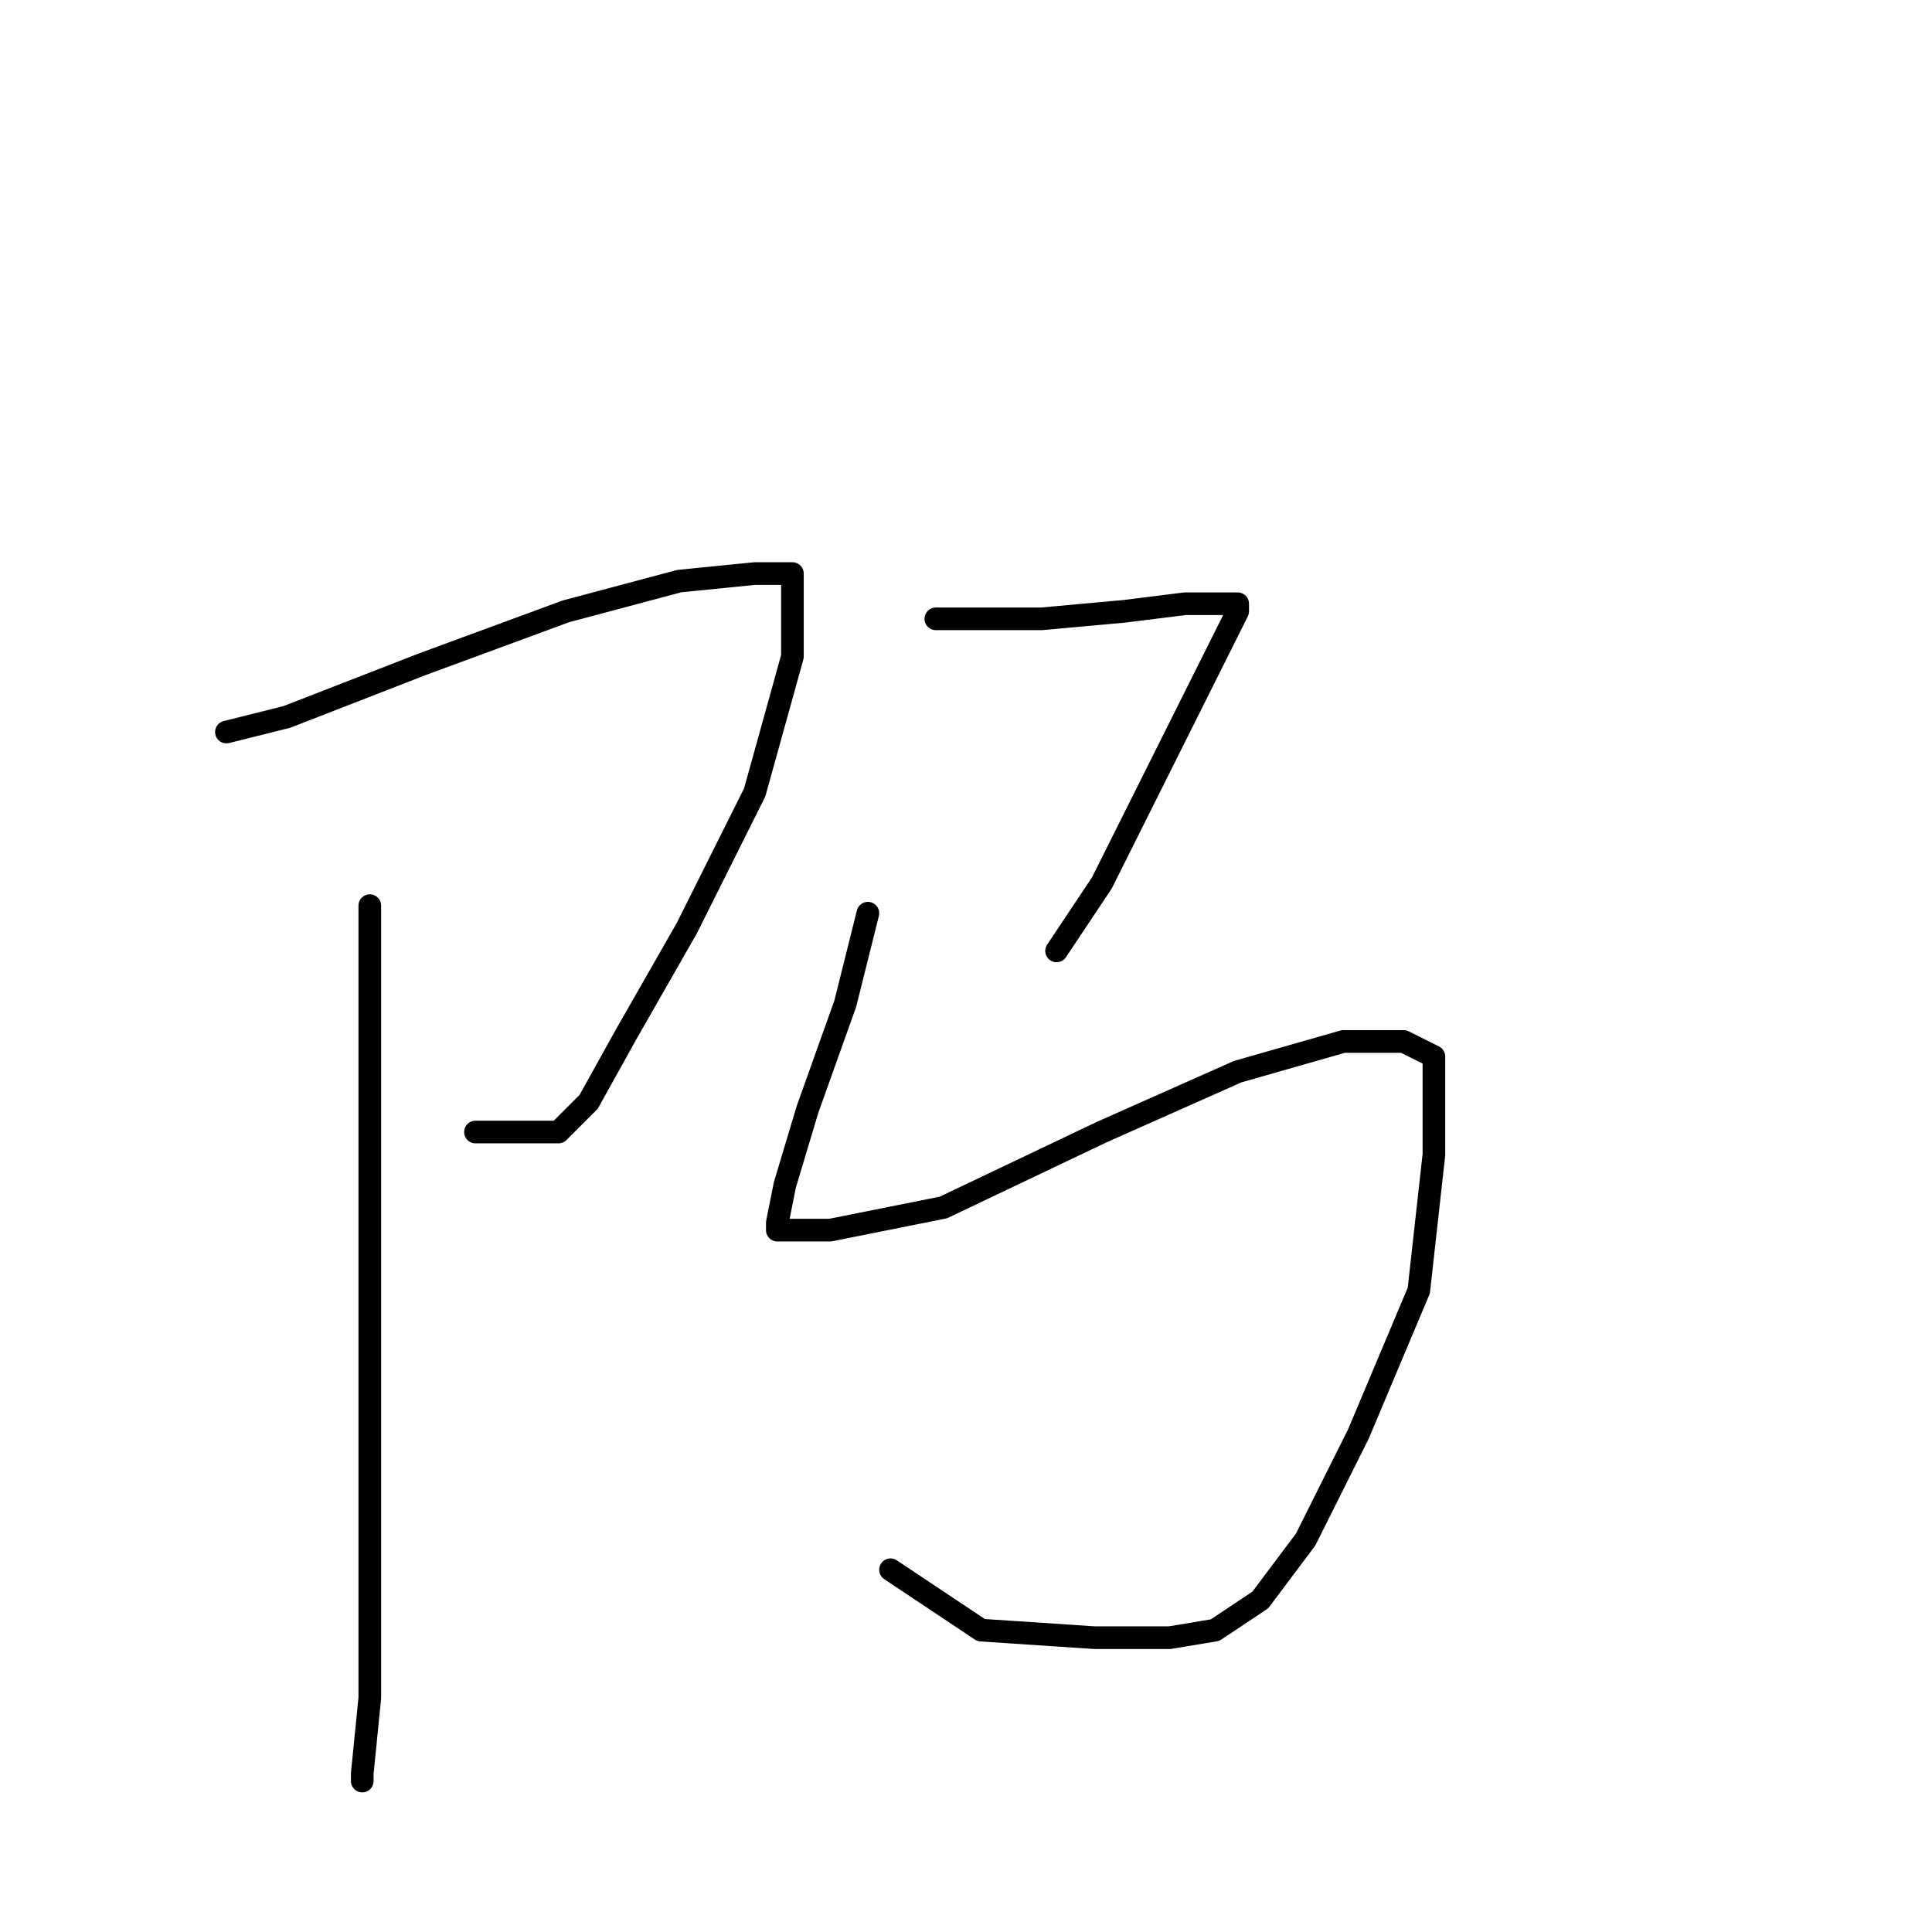 <?xml version="1.0" standalone="no"?>
    <svg width="256" height="256" xmlns="http://www.w3.org/2000/svg" version="1.1">
    <polyline stroke="black" stroke-width="3" stroke-linecap="round" fill="transparent" stroke-linejoin="round" points="30 97 38 95 56 88 75 81 90 77 100 76 104 76 105 76 105 87 100 105 91 123 83 137 78 146 74 150 69 150 63 150 63 150 " />
        <polyline stroke="black" stroke-width="3" stroke-linecap="round" fill="transparent" stroke-linejoin="round" points="49 120 49 138 49 157 49 183 49 207 49 225 48 235 48 236 48 236 " />
        <polyline stroke="black" stroke-width="3" stroke-linecap="round" fill="transparent" stroke-linejoin="round" points="124 82 127 82 138 82 149 81 157 80 162 80 164 80 164 81 159 91 153 103 146 117 140 126 140 126 " />
        <polyline stroke="black" stroke-width="3" stroke-linecap="round" fill="transparent" stroke-linejoin="round" points="115 121 112 133 107 147 104 157 103 162 103 163 105 163 110 163 125 160 146 150 164 142 178 138 186 138 190 140 190 153 188 171 180 190 173 204 167 212 161 216 155 217 145 217 130 216 118 208 118 208 " />
        </svg>